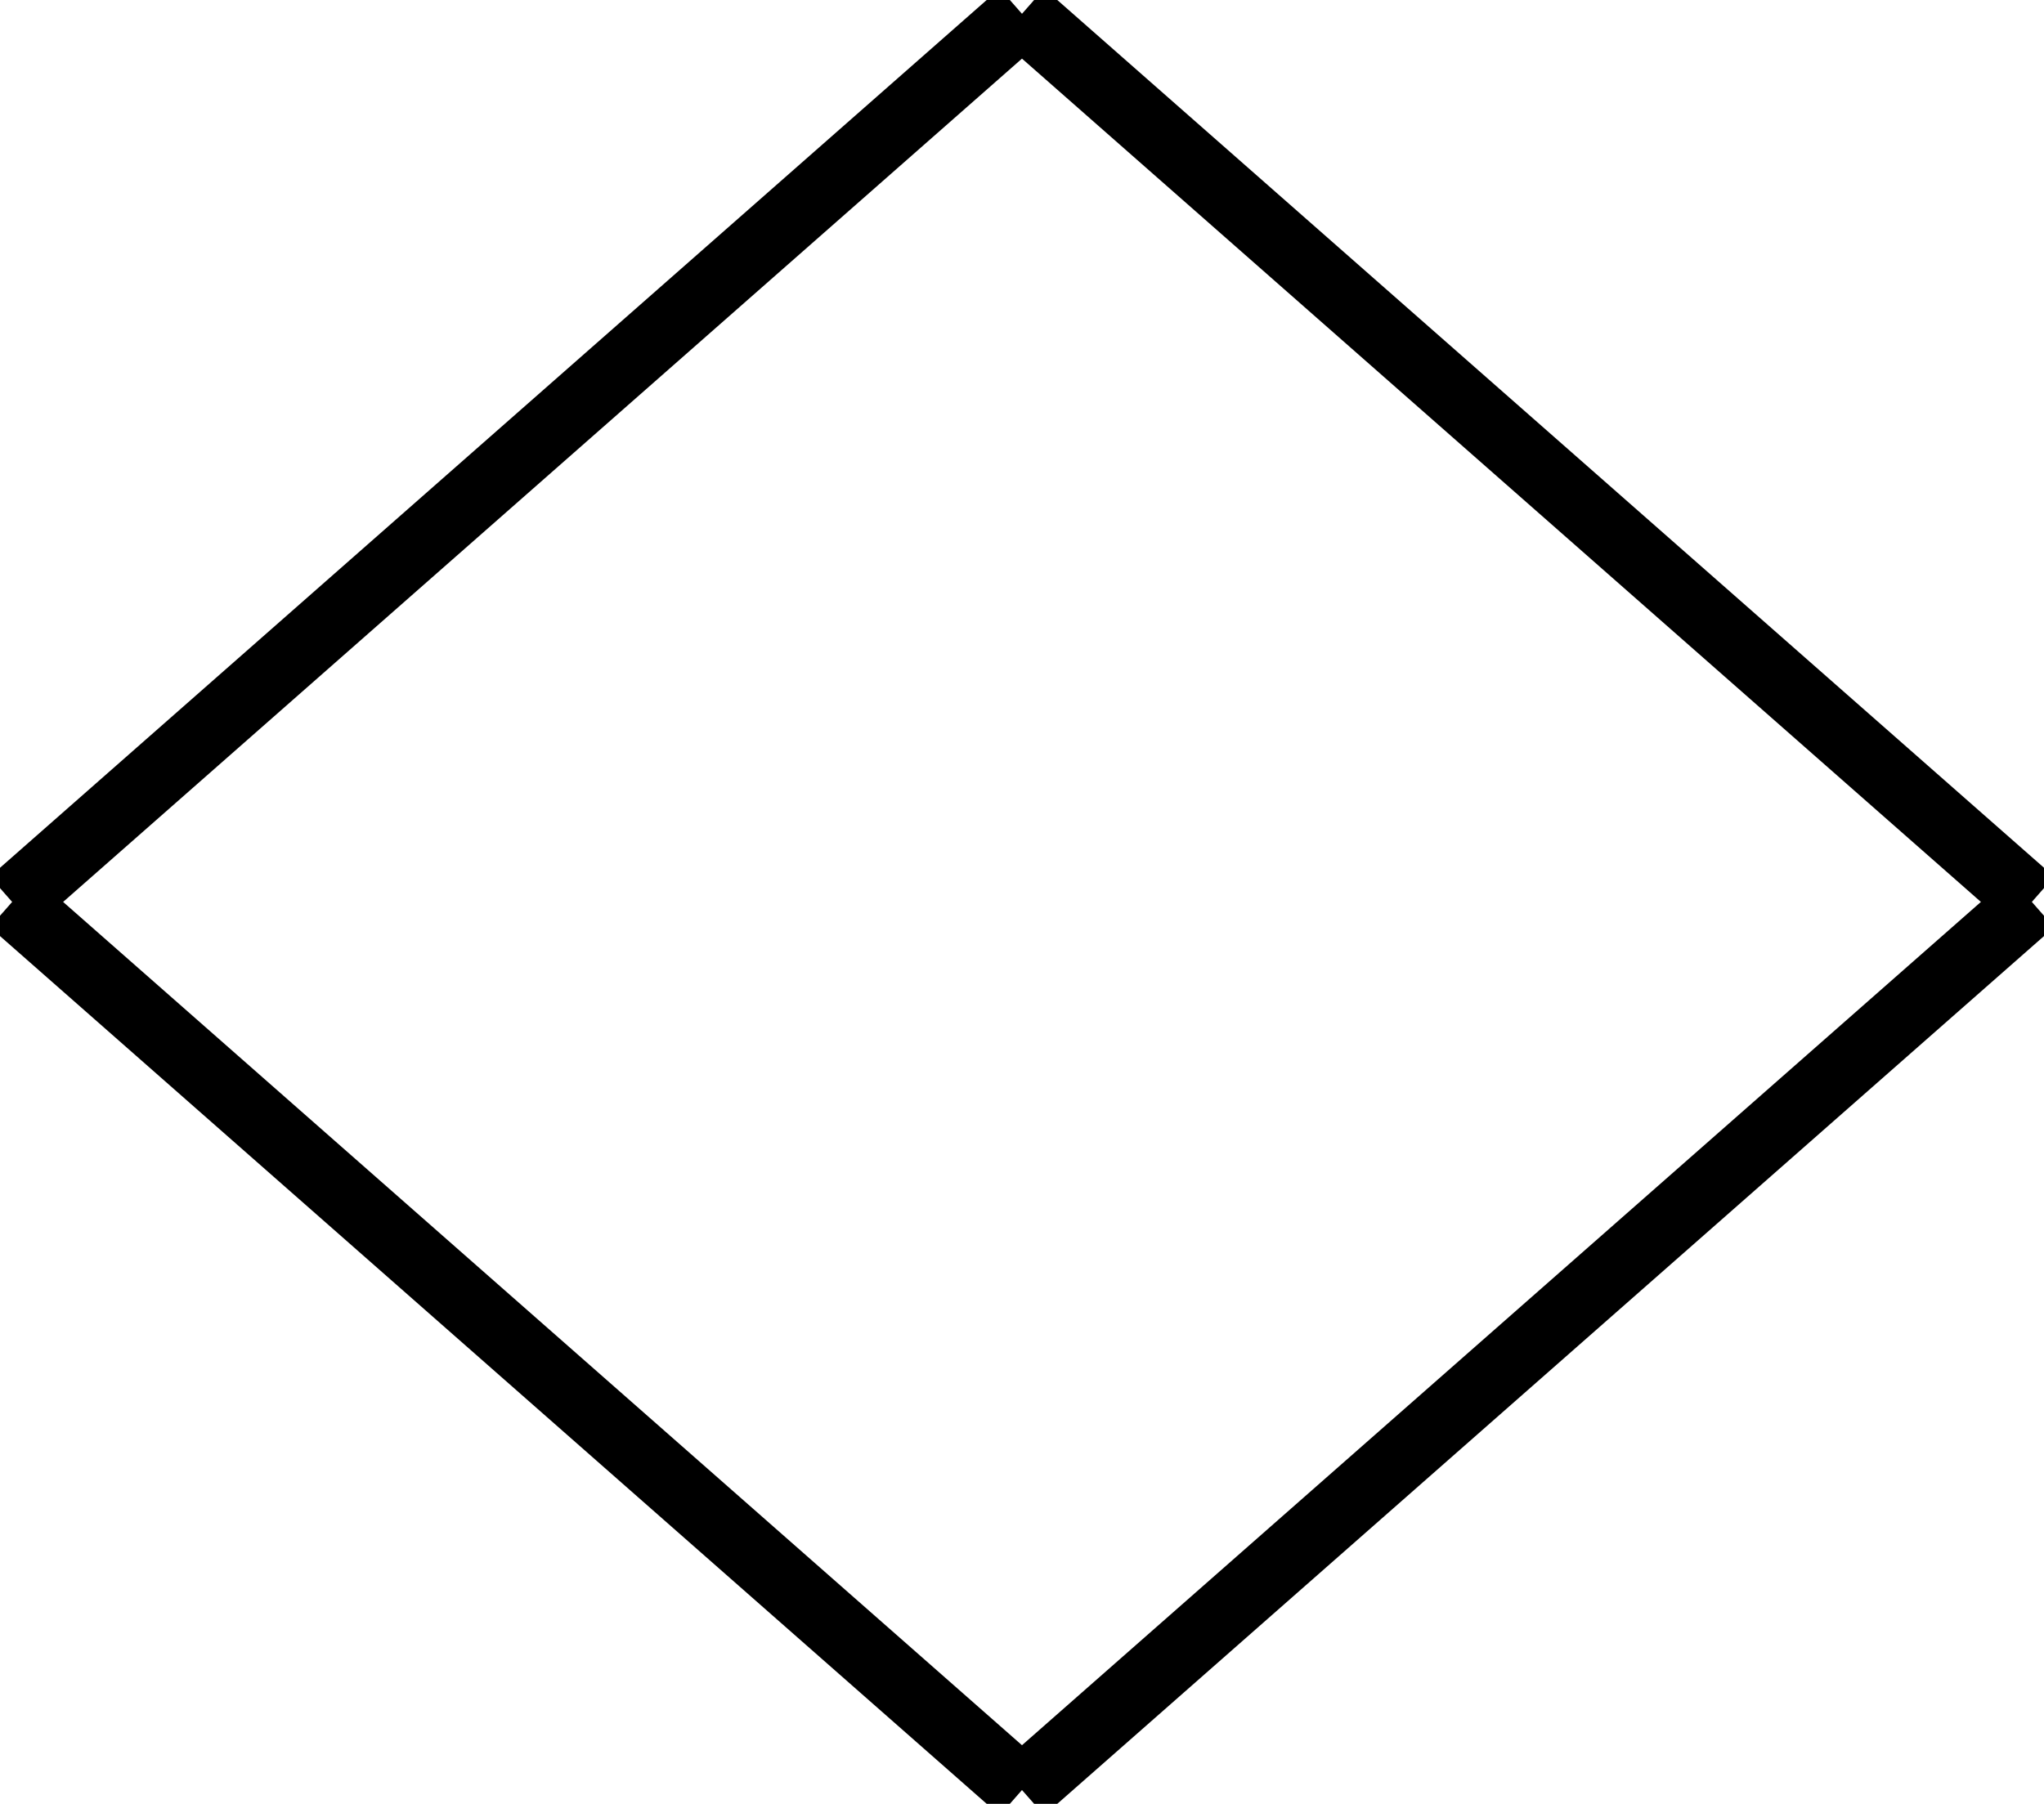 <?xml version="1.0" encoding="UTF-8" standalone="no"?>
<!-- Created with Inkscape (http://www.inkscape.org/) -->

<svg
   width="75.885mm"
   height="66.986mm"
   viewBox="0 0 75.885 66.986"
   version="1.1"
   id="svg1"
   xmlns="http://www.w3.org/2000/svg"
   xmlns:svg="http://www.w3.org/2000/svg">
  <defs
     id="defs1" />
  <g
     id="layer1"
     transform="translate(-71.741,-138.916)">
    <path
       style="fill:none;stroke:#000000;stroke-width:2.5;stroke-linejoin:round"
       d="M 109.683,205.389 72.192,172.409"
       id="path1" />
    <path
       style="fill:none;stroke:#000000;stroke-width:2.5;stroke-linejoin:round"
       d="m 109.683,205.389 37.492,-32.98"
       id="path2" />
    <path
       style="fill:none;stroke:#000000;stroke-width:2.5;stroke-linejoin:round"
       d="M 109.683,139.428 72.192,172.409"
       id="path3" />
    <path
       style="fill:none;stroke:#000000;stroke-width:2.5;stroke-linejoin:round"
       d="m 109.683,139.428 37.492,32.98"
       id="path4" />
  </g>
</svg>
